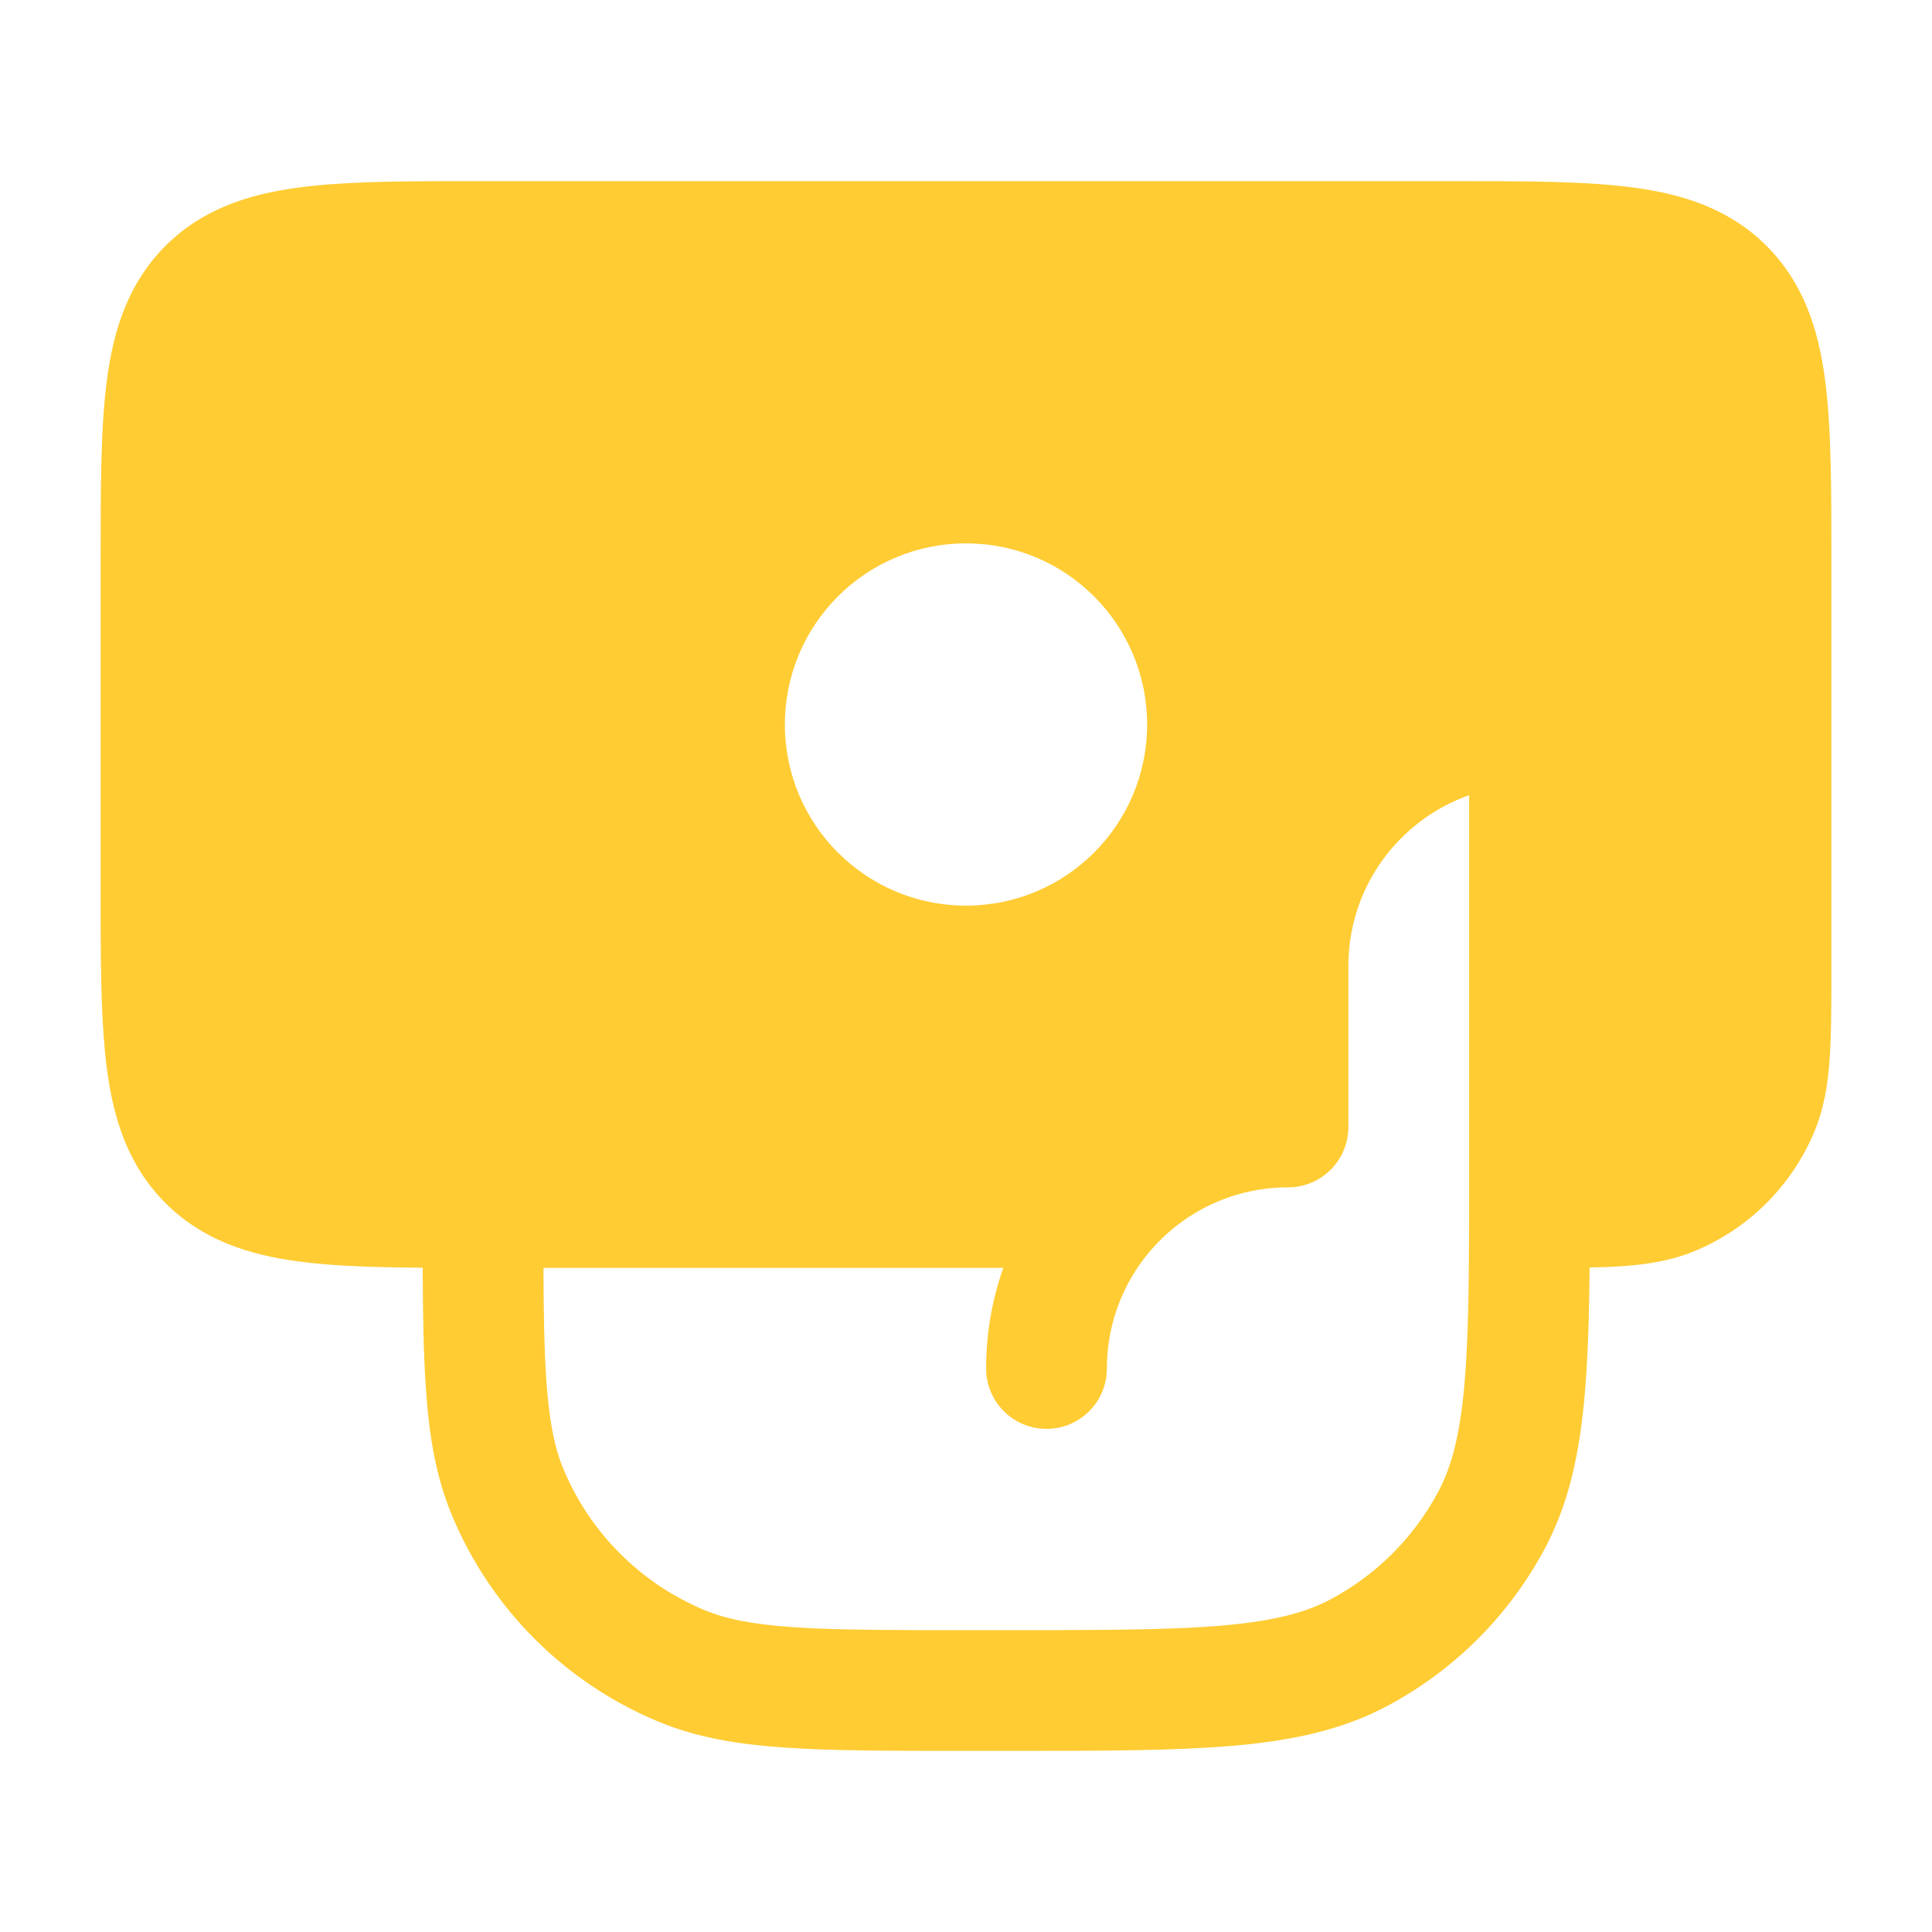 <svg width="24" height="24" viewBox="0 0 24 24" fill="none" xmlns="http://www.w3.org/2000/svg">
<path fill-rule="evenodd" clip-rule="evenodd" d="M20.294 2.33C20.922 2.414 21.489 2.6 21.945 3.055C22.4 3.511 22.586 4.078 22.67 4.706C22.75 5.3 22.75 6.05 22.75 6.948V12.025C22.75 12.47 22.75 12.841 22.729 13.145C22.708 13.463 22.661 13.762 22.541 14.052C22.262 14.726 21.726 15.262 21.052 15.541C20.762 15.661 20.462 15.708 20.145 15.729C20.023 15.738 19.89 15.743 19.747 15.745C19.741 16.34 19.726 16.854 19.688 17.3C19.625 18.043 19.493 18.67 19.189 19.239C18.746 20.068 18.068 20.746 17.239 21.189C16.67 21.493 16.043 21.625 15.3 21.688C14.575 21.75 13.673 21.75 12.534 21.75H11.973C11.064 21.75 10.344 21.75 9.76 21.71C9.164 21.669 8.656 21.585 8.182 21.388C7.018 20.906 6.094 19.982 5.612 18.818C5.415 18.344 5.33 17.836 5.29 17.24C5.261 16.82 5.253 16.329 5.251 15.748C4.655 15.744 4.139 15.728 3.706 15.67C3.078 15.586 2.511 15.4 2.055 14.944C1.6 14.489 1.414 13.922 1.33 13.294C1.26 12.774 1.251 12.135 1.25 11.382L1.25 6.948C1.25 6.049 1.25 5.3 1.33 4.706C1.414 4.078 1.6 3.511 2.055 3.055C2.511 2.6 3.078 2.414 3.706 2.33C4.226 2.26 4.865 2.251 5.618 2.25L18.052 2.25C18.951 2.25 19.7 2.25 20.294 2.33ZM18.25 9.878C17.376 10.187 16.75 11.02 16.75 12V14C16.75 14.414 16.414 14.75 16 14.75C15.953 14.75 15.915 14.751 15.876 14.753C14.691 14.818 13.75 15.799 13.75 17C13.75 17.414 13.414 17.75 13 17.75C12.586 17.75 12.25 17.414 12.25 17C12.25 16.562 12.325 16.141 12.463 15.75H6.751C6.753 16.316 6.761 16.763 6.786 17.138C6.822 17.657 6.889 17.983 6.997 18.244C7.327 19.04 7.96 19.673 8.756 20.003C9.017 20.111 9.343 20.178 9.862 20.214C10.272 20.242 10.768 20.248 11.411 20.25L13.111 20.25C13.979 20.248 14.637 20.239 15.173 20.194C15.819 20.139 16.217 20.034 16.532 19.866C17.099 19.563 17.563 19.099 17.866 18.532C18.034 18.217 18.139 17.819 18.194 17.173C18.239 16.637 18.248 15.979 18.25 15.111L18.25 9.878ZM12 6.75C10.757 6.75 9.75 7.757 9.75 9C9.75 10.243 10.757 11.25 12 11.25C13.243 11.25 14.25 10.243 14.25 9C14.25 7.757 13.243 6.75 12 6.75Z" fill="#FFCC33"/>
</svg>
